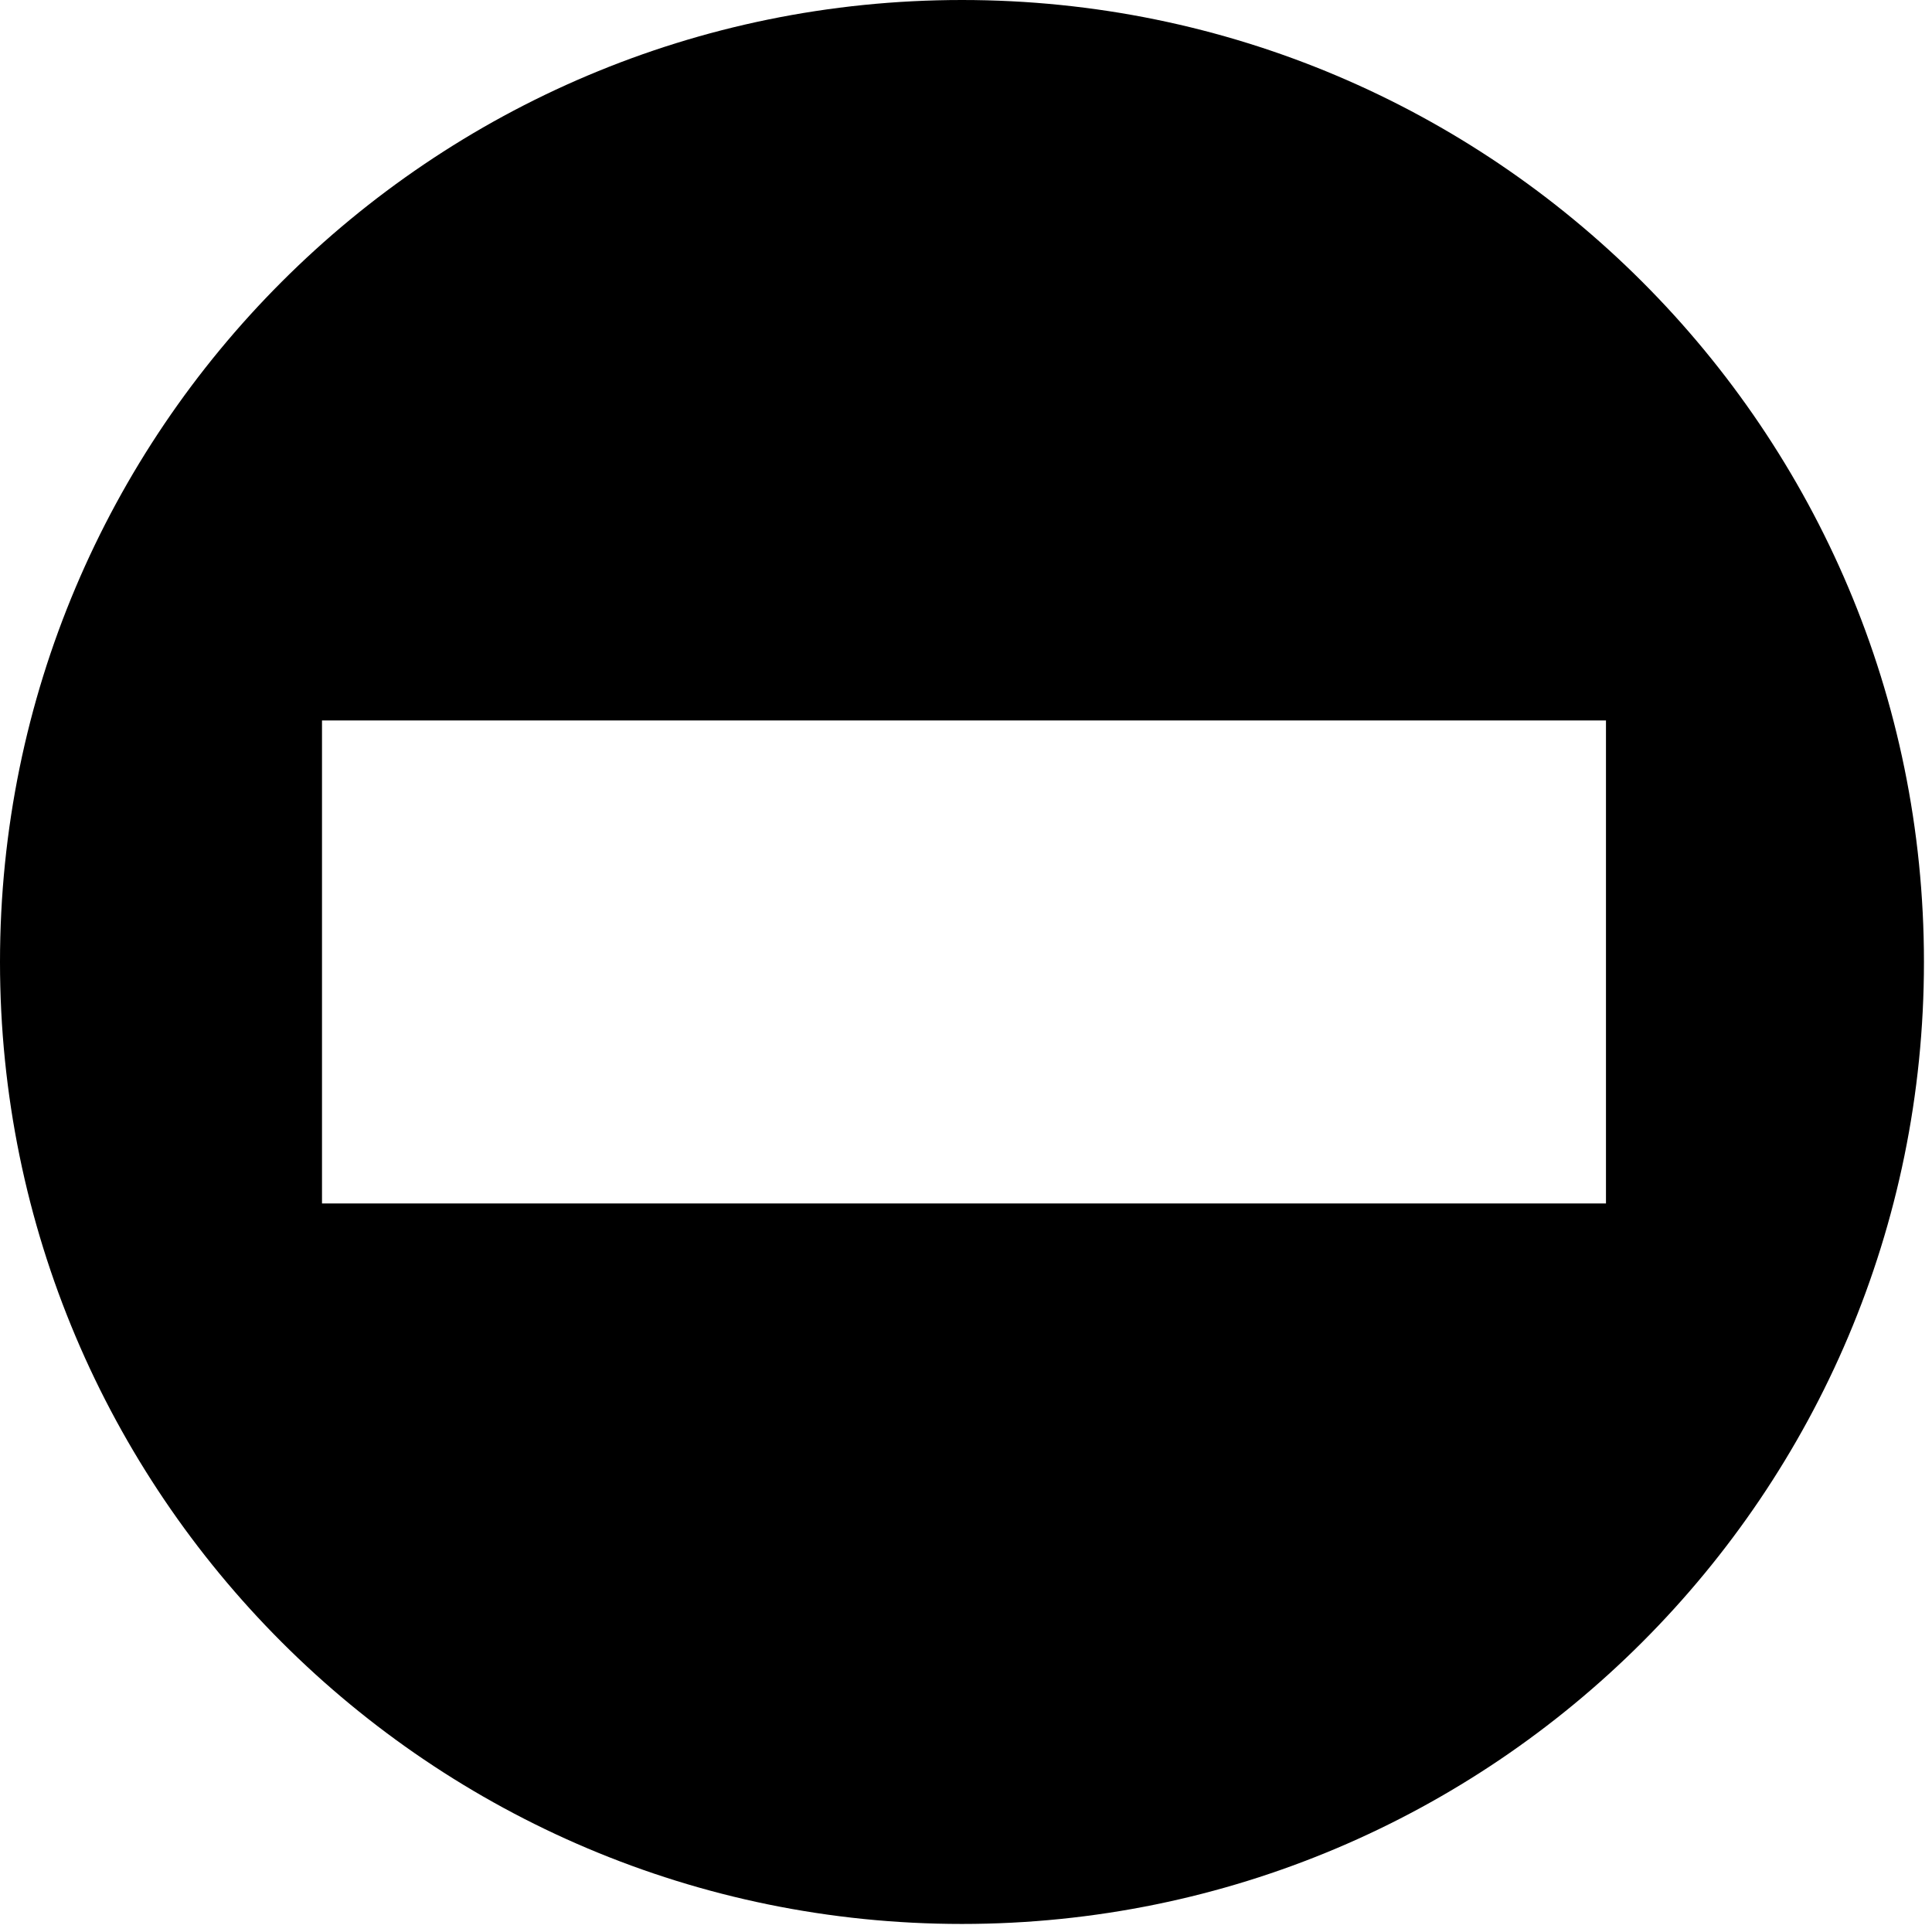 <svg xmlns="http://www.w3.org/2000/svg" viewBox="-227 157 48 48"><path d="M-203.1 157c13.2 0 23.9 10.7 23.9 23.9s-10.7 23.9-23.9 23.9-23.9-10.7-23.9-23.9 10.7-23.9 23.9-23.9zm-15.9 29.9h31.9v-12H-219v12z"/></svg>